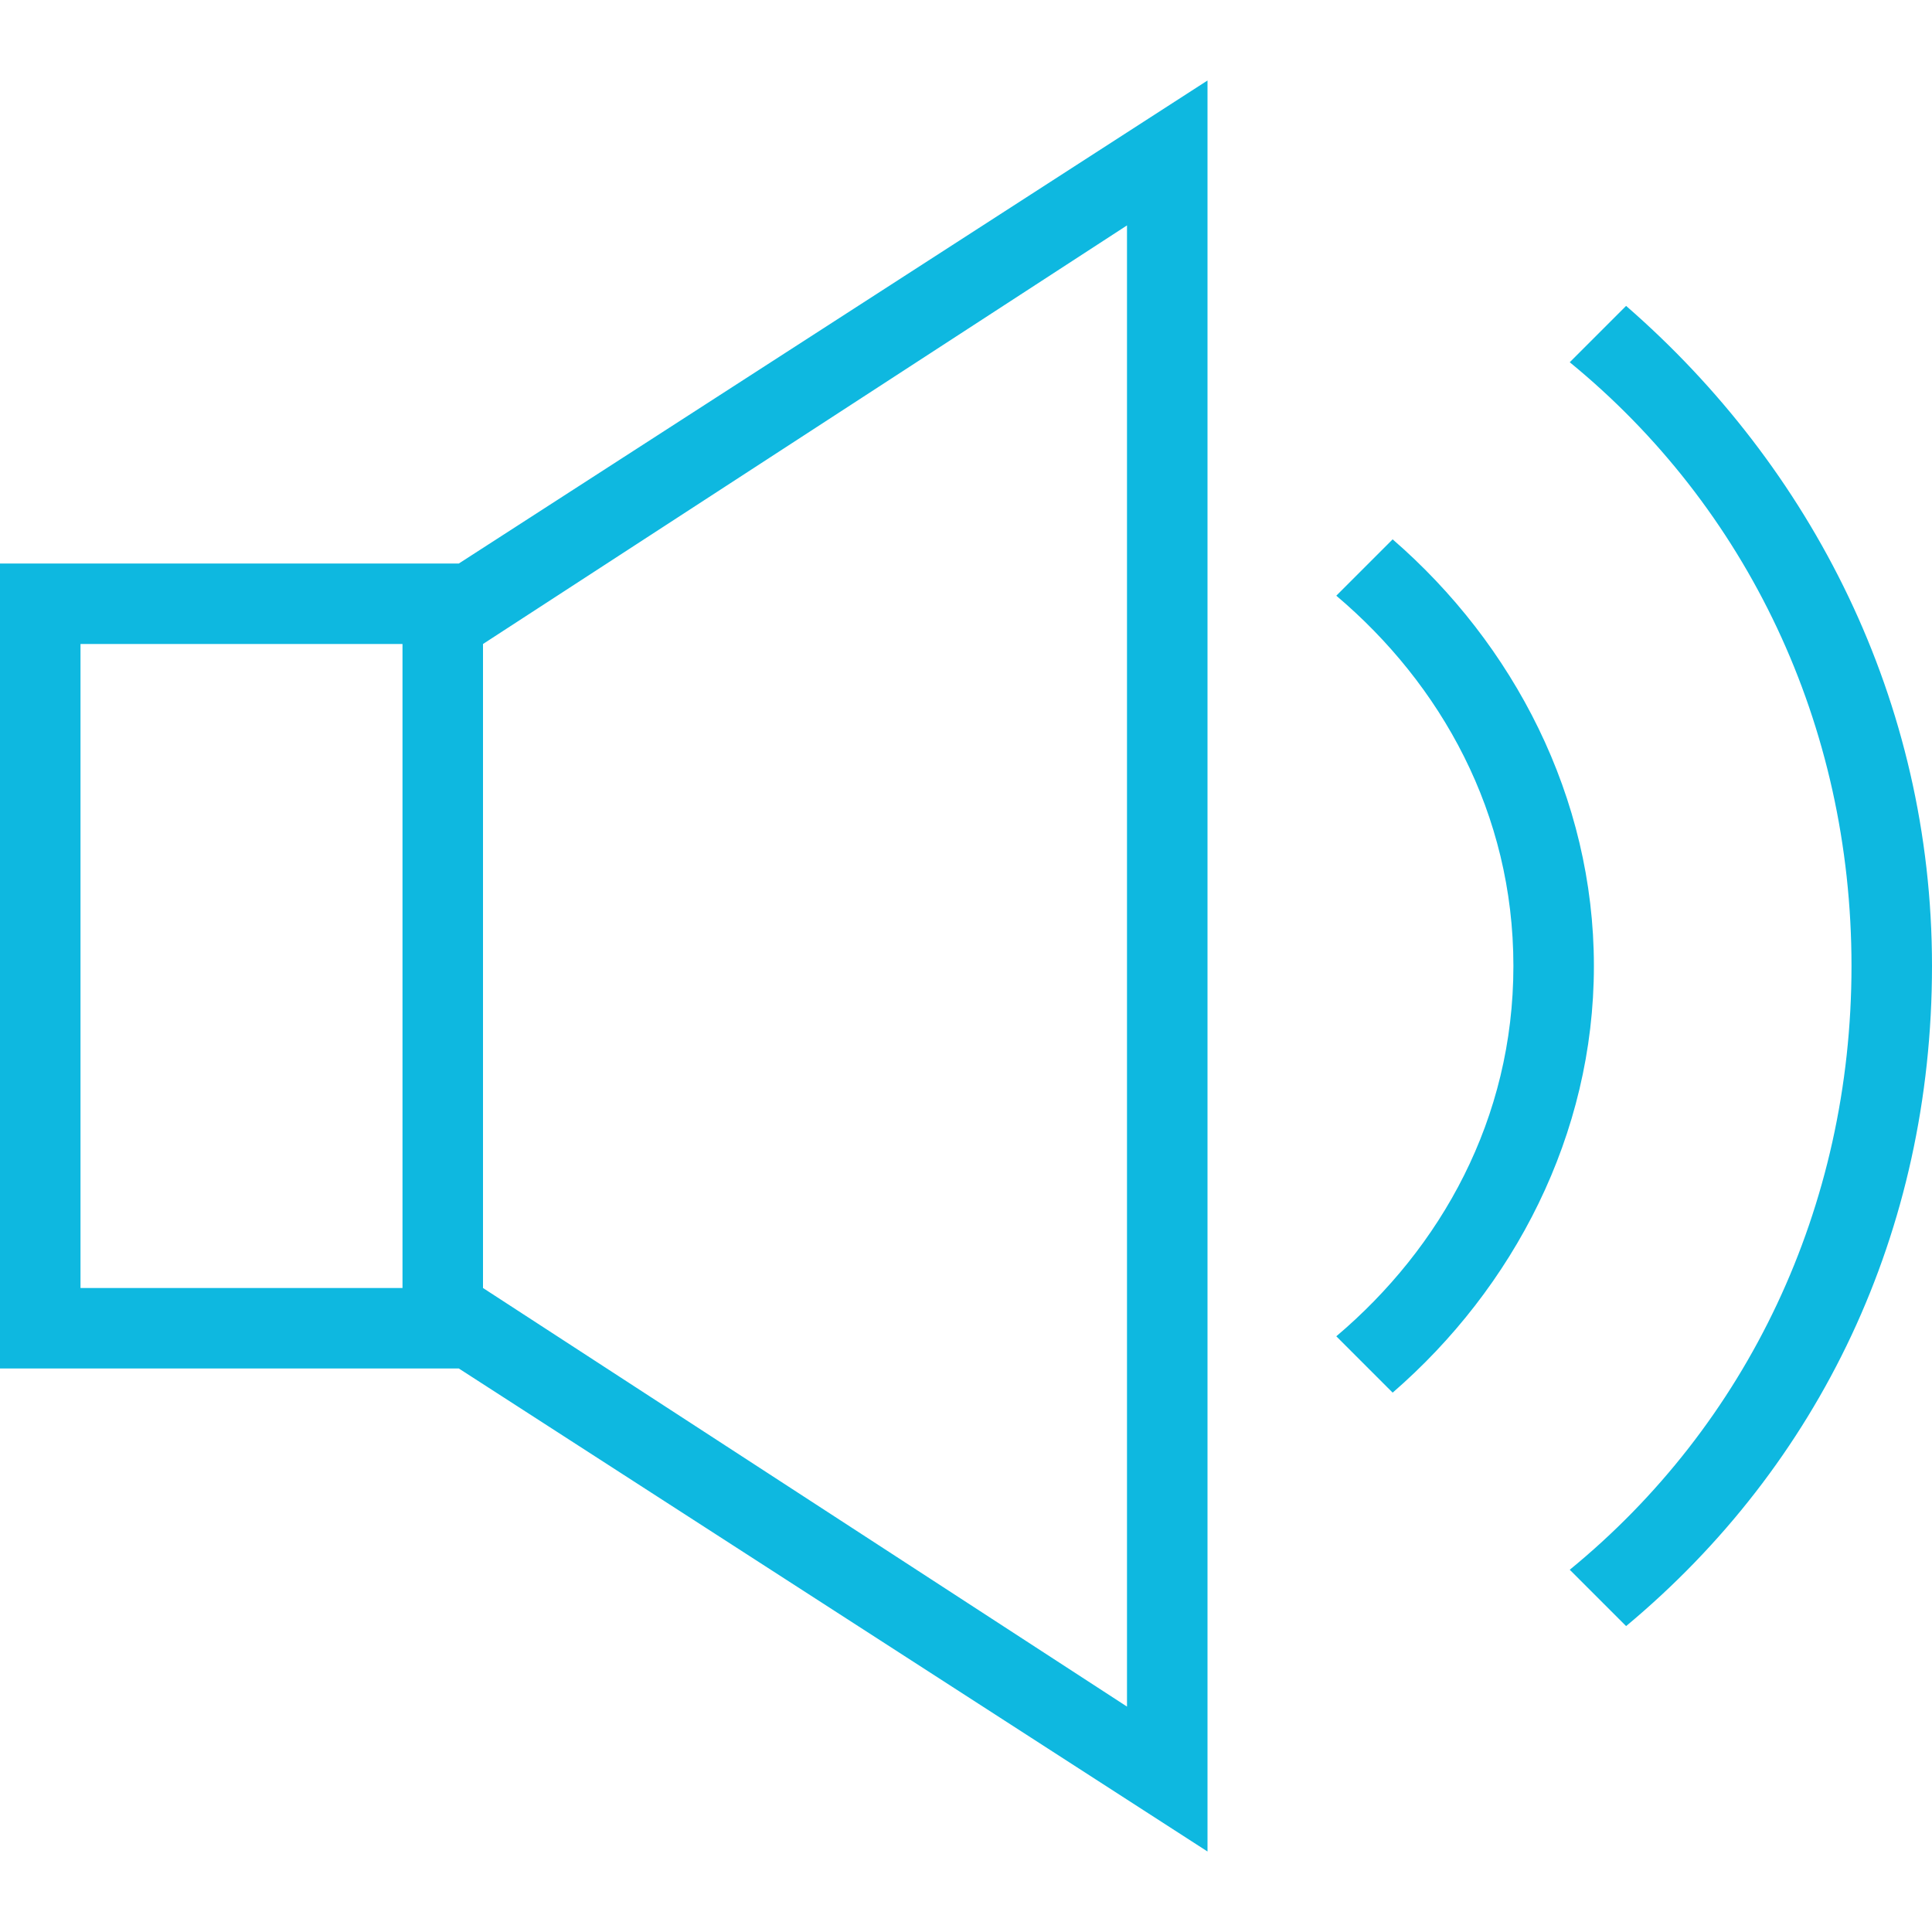 <?xml version="1.0" encoding="utf-8"?>
<!-- Generator: Adobe Illustrator 24.1.1, SVG Export Plug-In . SVG Version: 6.00 Build 0)  -->
<svg version="1.1" id="Calque_1" xmlns="http://www.w3.org/2000/svg" xmlns:xlink="http://www.w3.org/1999/xlink" x="0px" y="0px"
	 viewBox="0 0 24 24" style="enable-background:new 0 0 24 24;" xml:space="preserve">
<style type="text/css">
	.st0{fill-rule:evenodd;clip-rule:evenodd;fill:#0EB8E0;}
</style>
<path class="st0" d="M15,23l-9.3-6H0V7h5.7L15,1V23z M6,8v8l8,5.2V2.8C14,2.8,6,8,6,8z M20.2,3.8c2.3,2,3.8,4.9,3.8,8.2
	c0,3.3-1.4,6.2-3.8,8.2l-0.7-0.7C21.7,17.7,23,15,23,12s-1.3-5.7-3.5-7.5C19.5,4.5,20.2,3.8,20.2,3.8z M17.3,6.7
	c1.5,1.3,2.5,3.2,2.5,5.3s-1,4-2.5,5.3l-0.7-0.7c1.3-1.1,2.2-2.7,2.2-4.6c0-1.9-0.9-3.5-2.2-4.6C16.6,7.4,17.3,6.7,17.3,6.7z M5,8H1
	v8h4V8z"/>
</svg>
